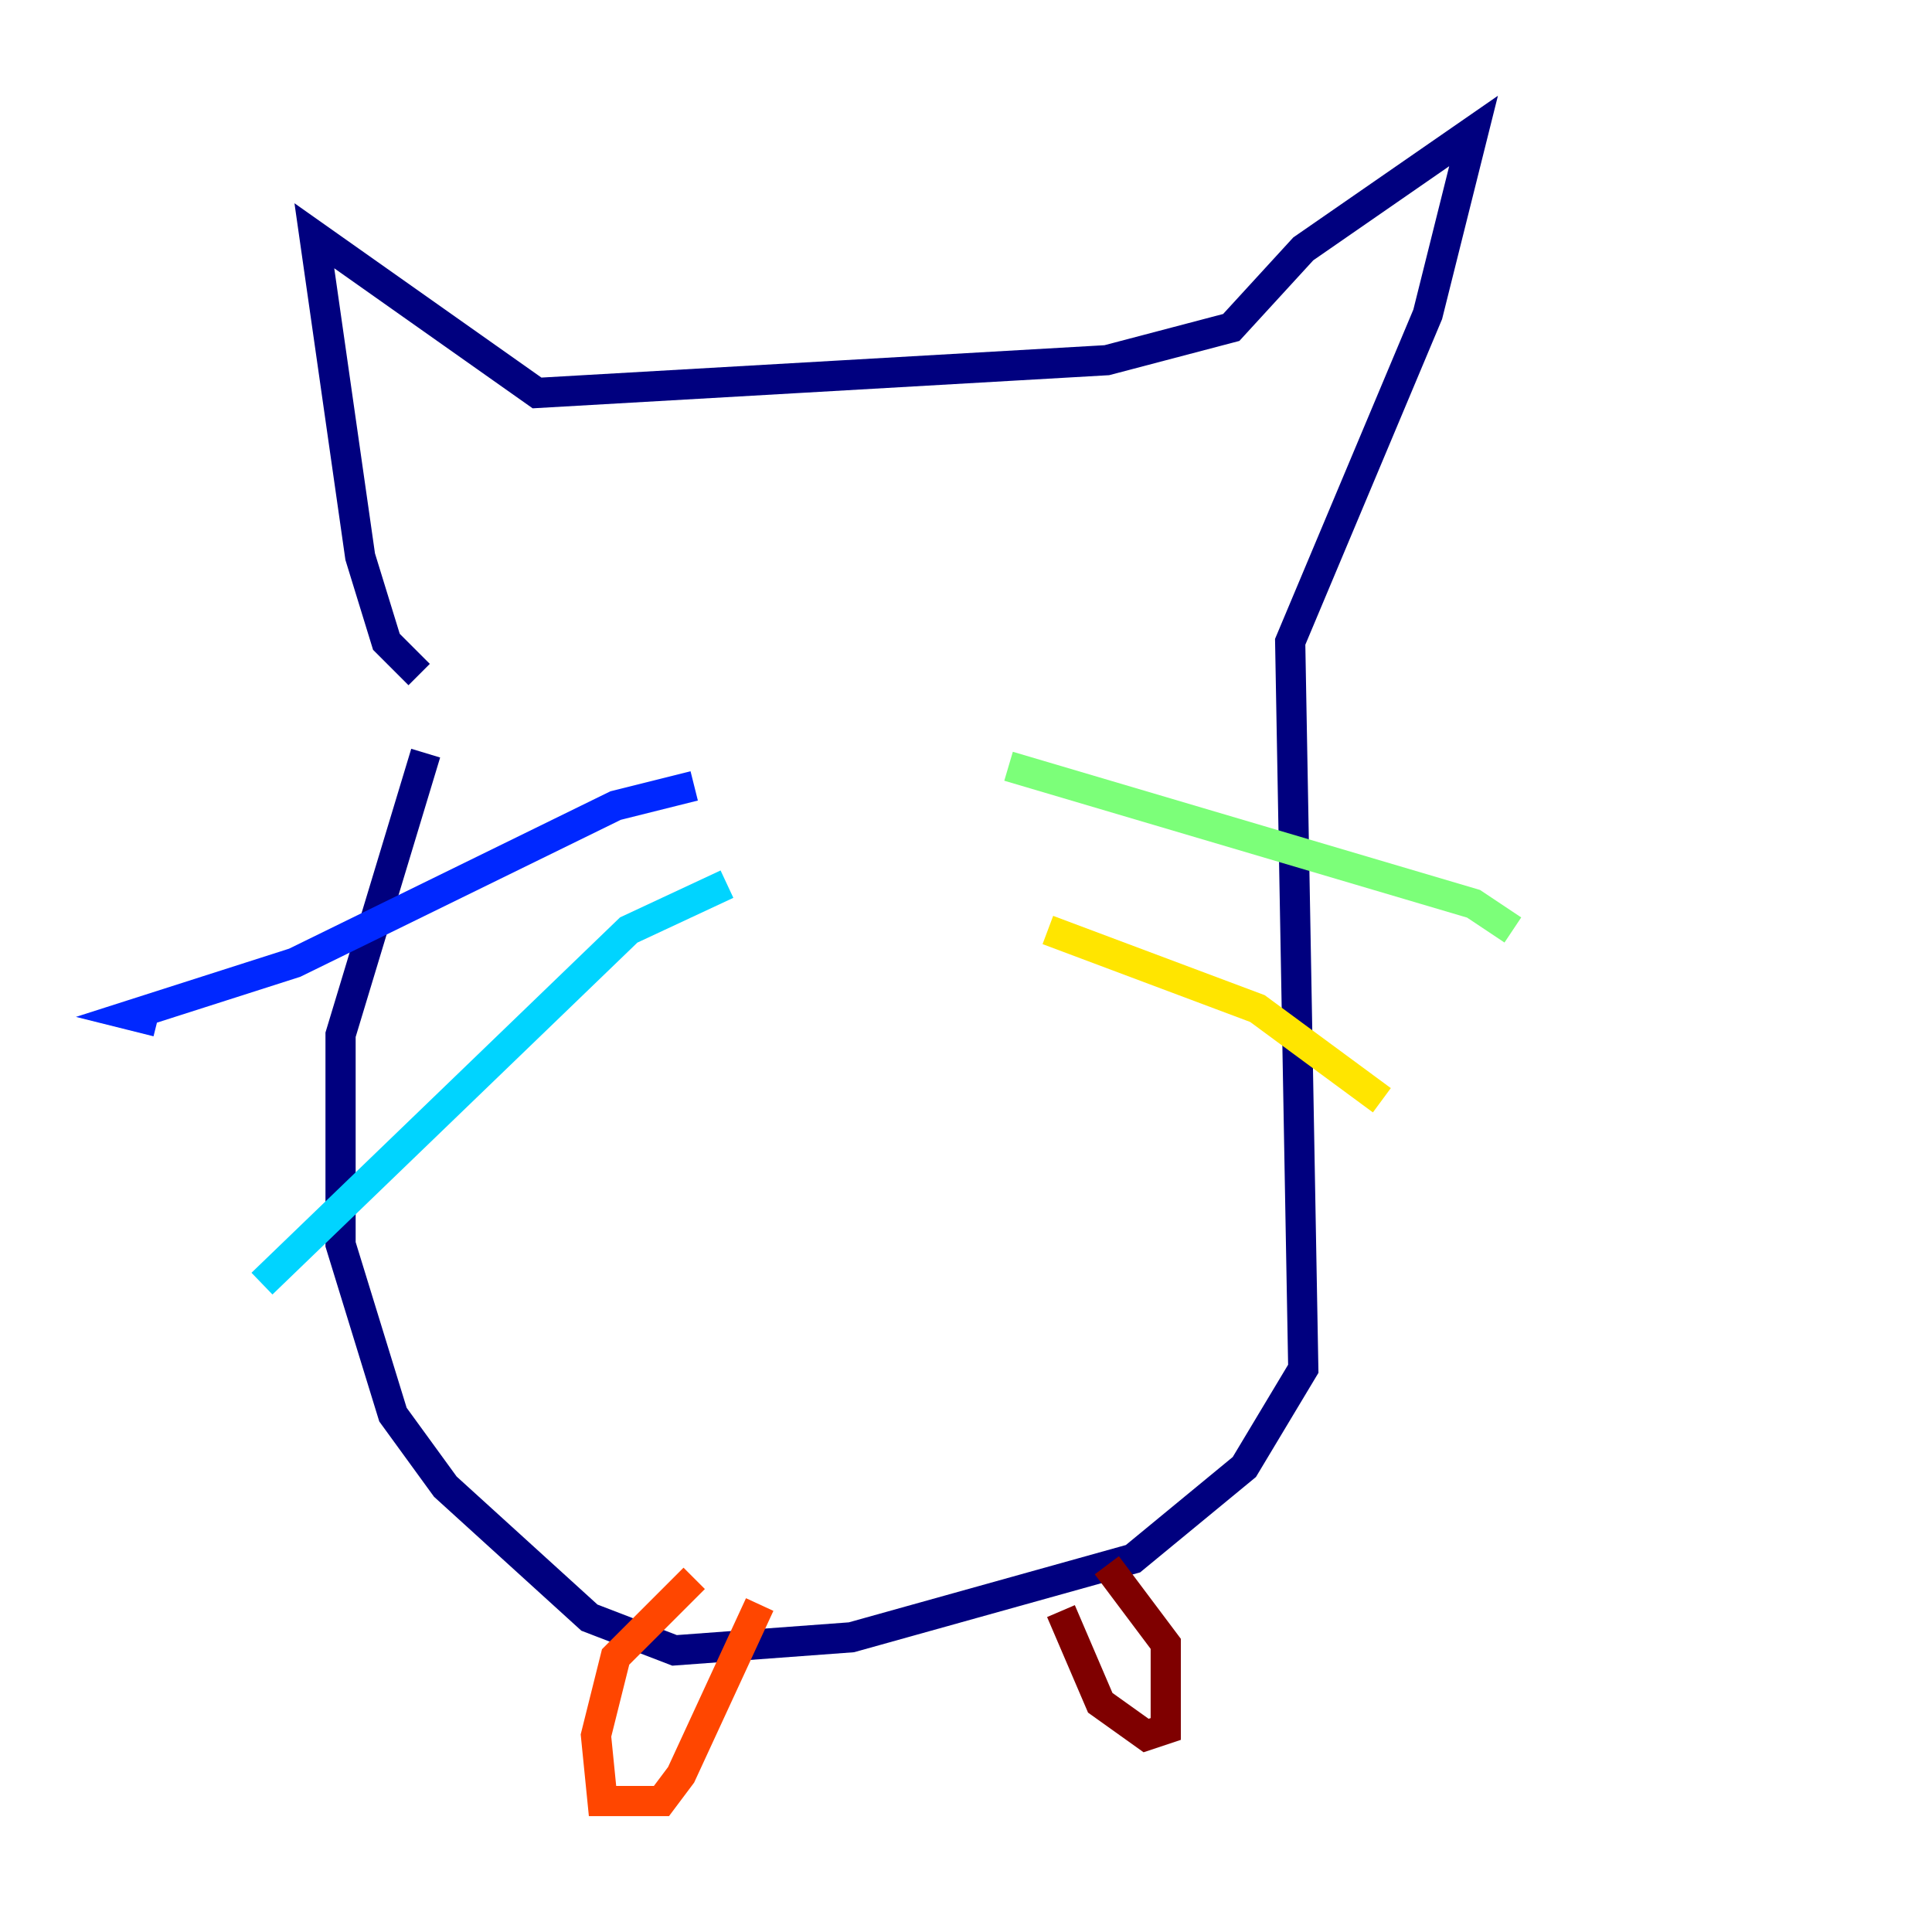 <?xml version="1.0" encoding="utf-8" ?>
<svg baseProfile="tiny" height="128" version="1.2" viewBox="0,0,128,128" width="128" xmlns="http://www.w3.org/2000/svg" xmlns:ev="http://www.w3.org/2001/xml-events" xmlns:xlink="http://www.w3.org/1999/xlink"><defs /><polyline fill="none" points="27.77,44.691 25.6,42.522 23.864,36.881 20.827,15.62 35.58,26.034 73.329,23.864 81.573,21.695 86.346,16.488 97.627,8.678 94.59,20.827 85.478,42.522 86.346,90.685 82.441,97.193 75.064,103.268 56.407,108.475 44.691,109.342 39.051,107.173 29.505,98.495 26.034,93.722 22.563,82.441 22.563,68.556 28.203,49.898" stroke="#00007f" stroke-width="2" /><polyline fill="none" points="45.993,52.068 40.786,53.37 19.525,63.783 8.678,67.254 10.414,67.688" stroke="#0028ff" stroke-width="2" /><polyline fill="none" points="48.163,58.576 41.654,61.614 17.356,85.044" stroke="#00d4ff" stroke-width="2" /><polyline fill="none" points="66.82,50.766 97.627,59.878 100.231,61.614" stroke="#7cff79" stroke-width="2" /><polyline fill="none" points="69.424,61.614 83.308,66.82 91.552,72.895" stroke="#ffe500" stroke-width="2" /><polyline fill="none" points="45.993,104.57 40.786,109.776 39.485,114.983 39.919,119.322 43.824,119.322 45.125,117.586 50.332,106.305" stroke="#ff4600" stroke-width="2" /><polyline fill="none" points="73.329,103.702 77.234,108.909 77.234,114.549 75.932,114.983 72.895,112.814 70.291,106.739" stroke="#7f0000" stroke-width="2" /></svg>